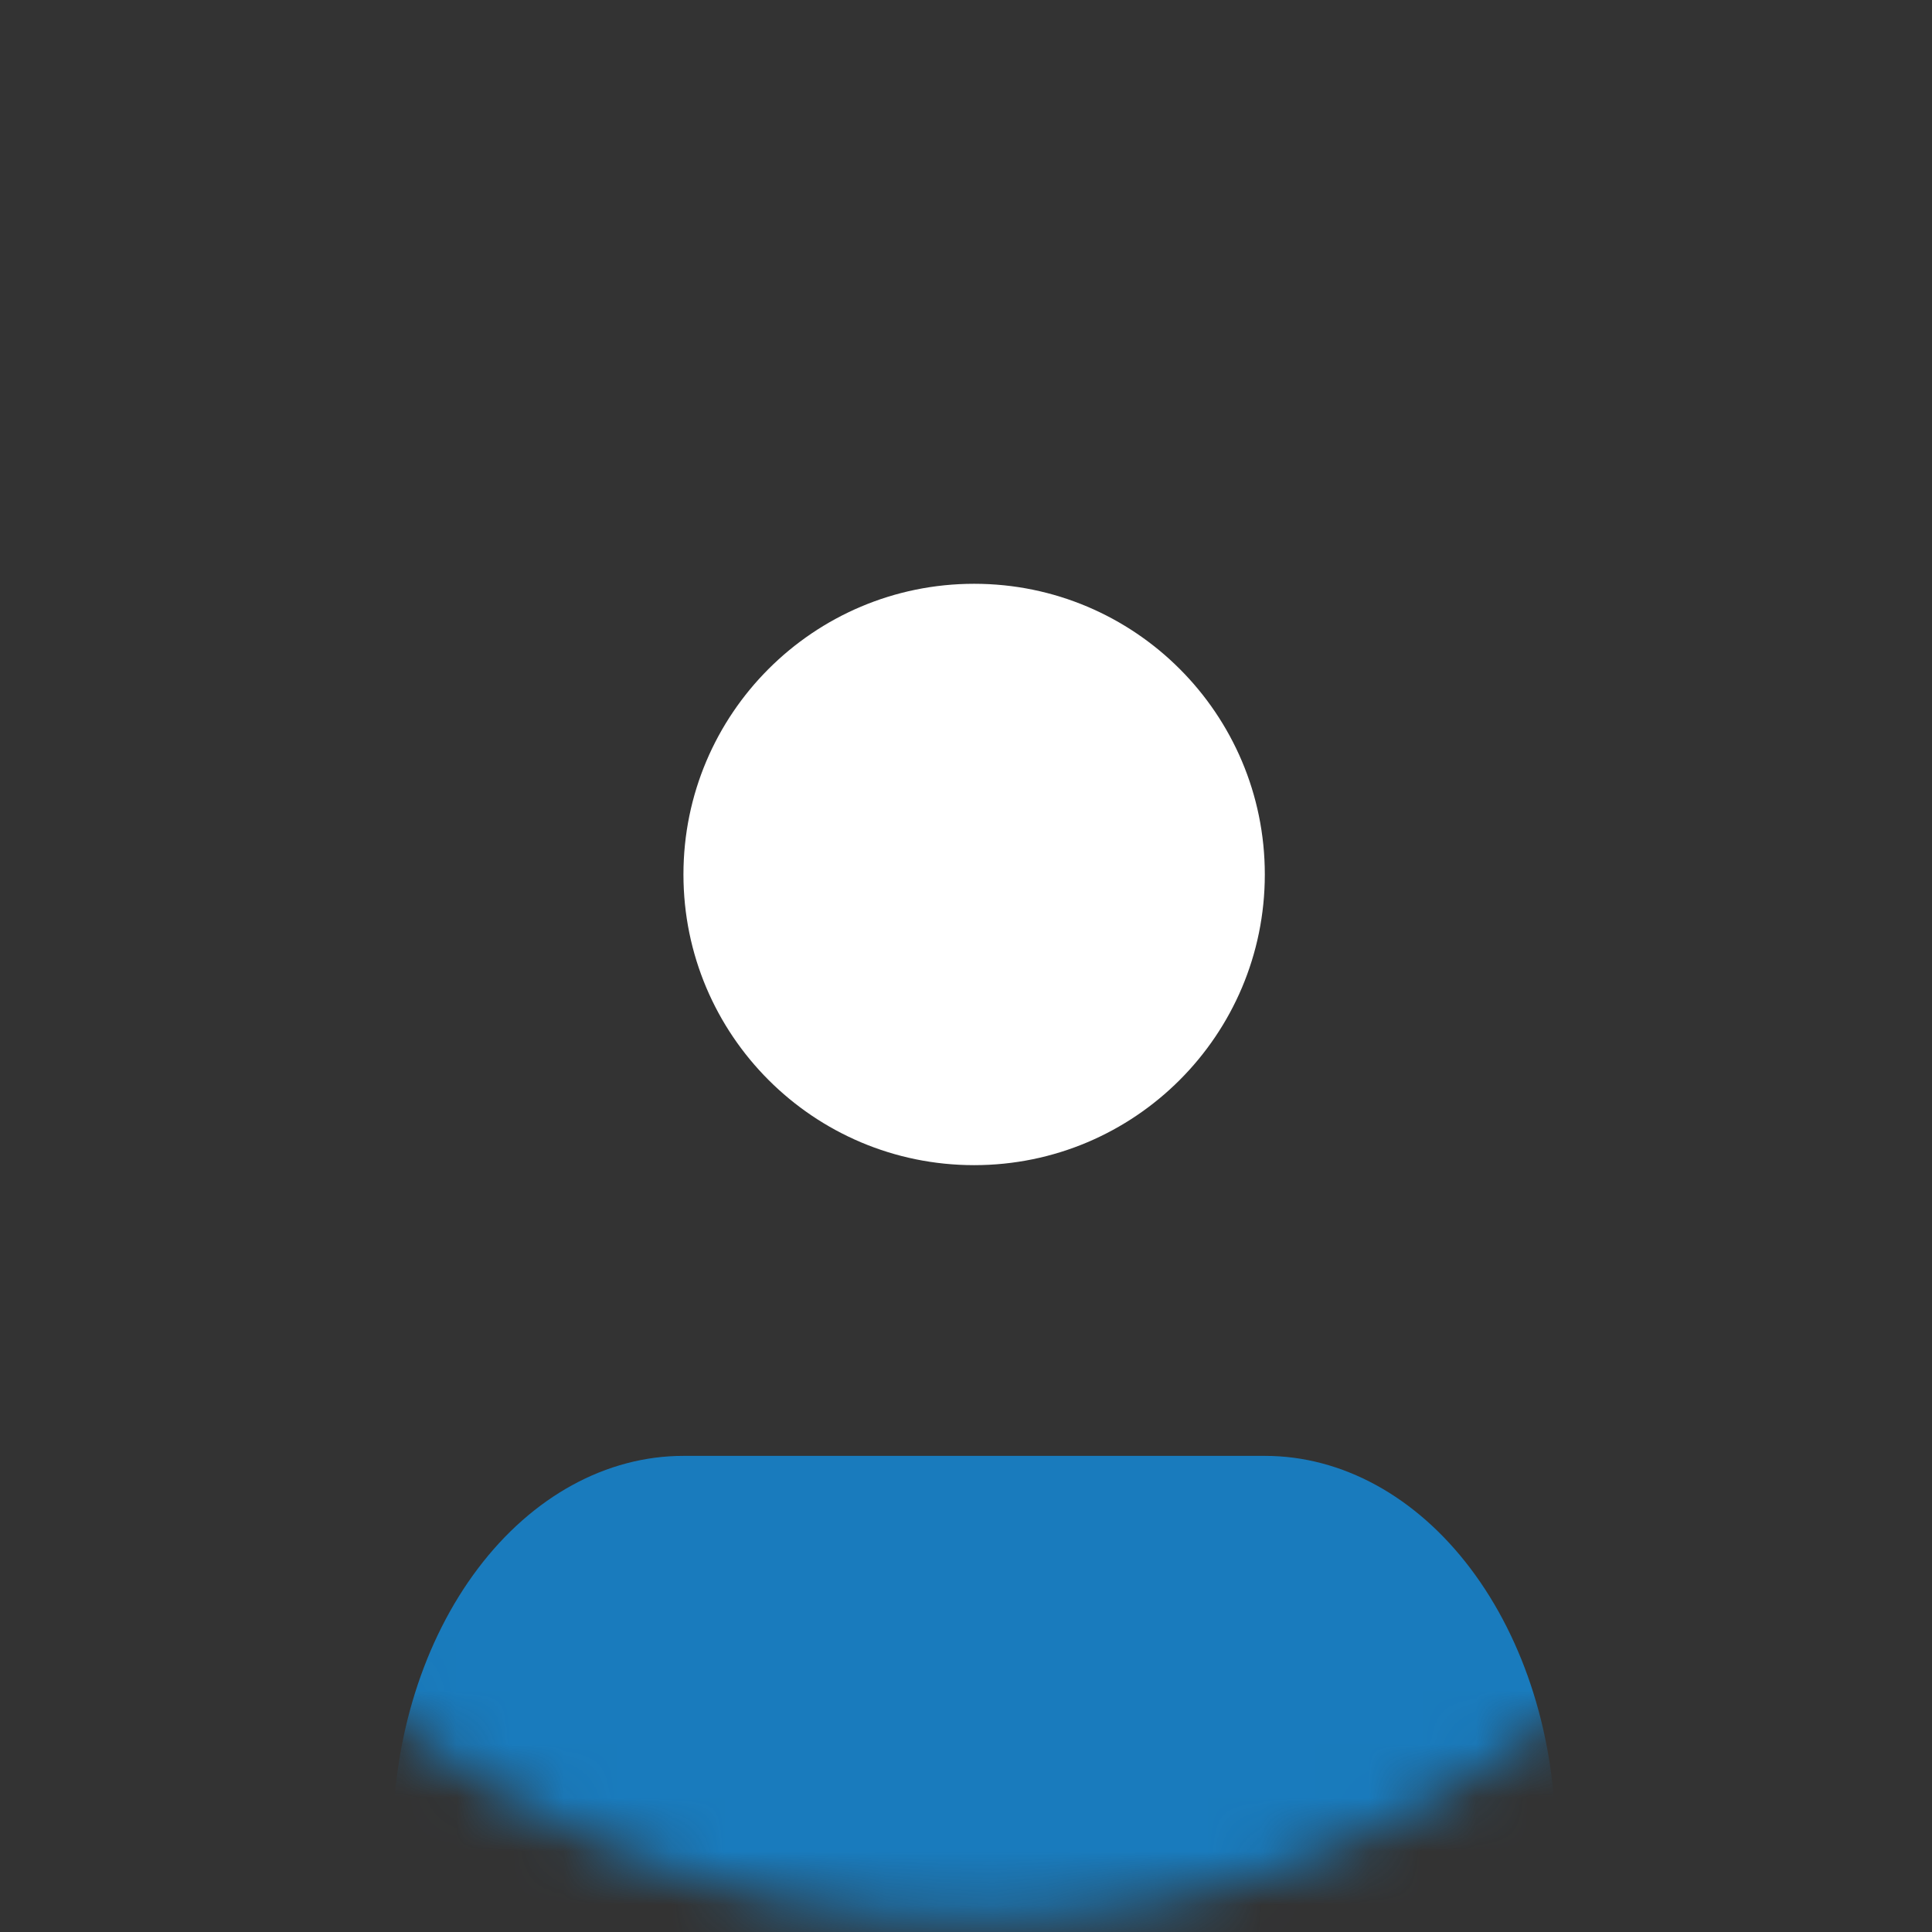 <svg width="36" height="36" viewBox="0 0 36 36" fill="none" xmlns="http://www.w3.org/2000/svg">
<rect x="0" y="0" width="36" height="36" fill="#333333" stroke="none"/>
<mask id="mask0_1_300" style="mask-type:alpha" maskUnits="userSpaceOnUse" x="0" y="0" width="36" height="36">
<circle cx="18.153" cy="18.253" r="17.529" fill="#FFC145"/>
</mask>
<g mask="url(#mask0_1_300)">
<path d="M28.986 37.87V34.289C28.986 32.39 28.415 30.569 27.399 29.225C26.384 27.882 25.006 27.128 23.569 27.128H12.736C11.3 27.128 9.922 27.882 8.907 29.225C7.891 30.569 7.32 32.39 7.32 34.289V37.87" fill="#197BBD"/>
<path d="M18.152 21.711C21.143 21.711 23.568 19.286 23.568 16.294C23.568 13.303 21.143 10.878 18.152 10.878C15.16 10.878 12.735 13.303 12.735 16.294C12.735 19.286 15.16 21.711 18.152 21.711Z" fill="white"/>
</g>
</svg>
